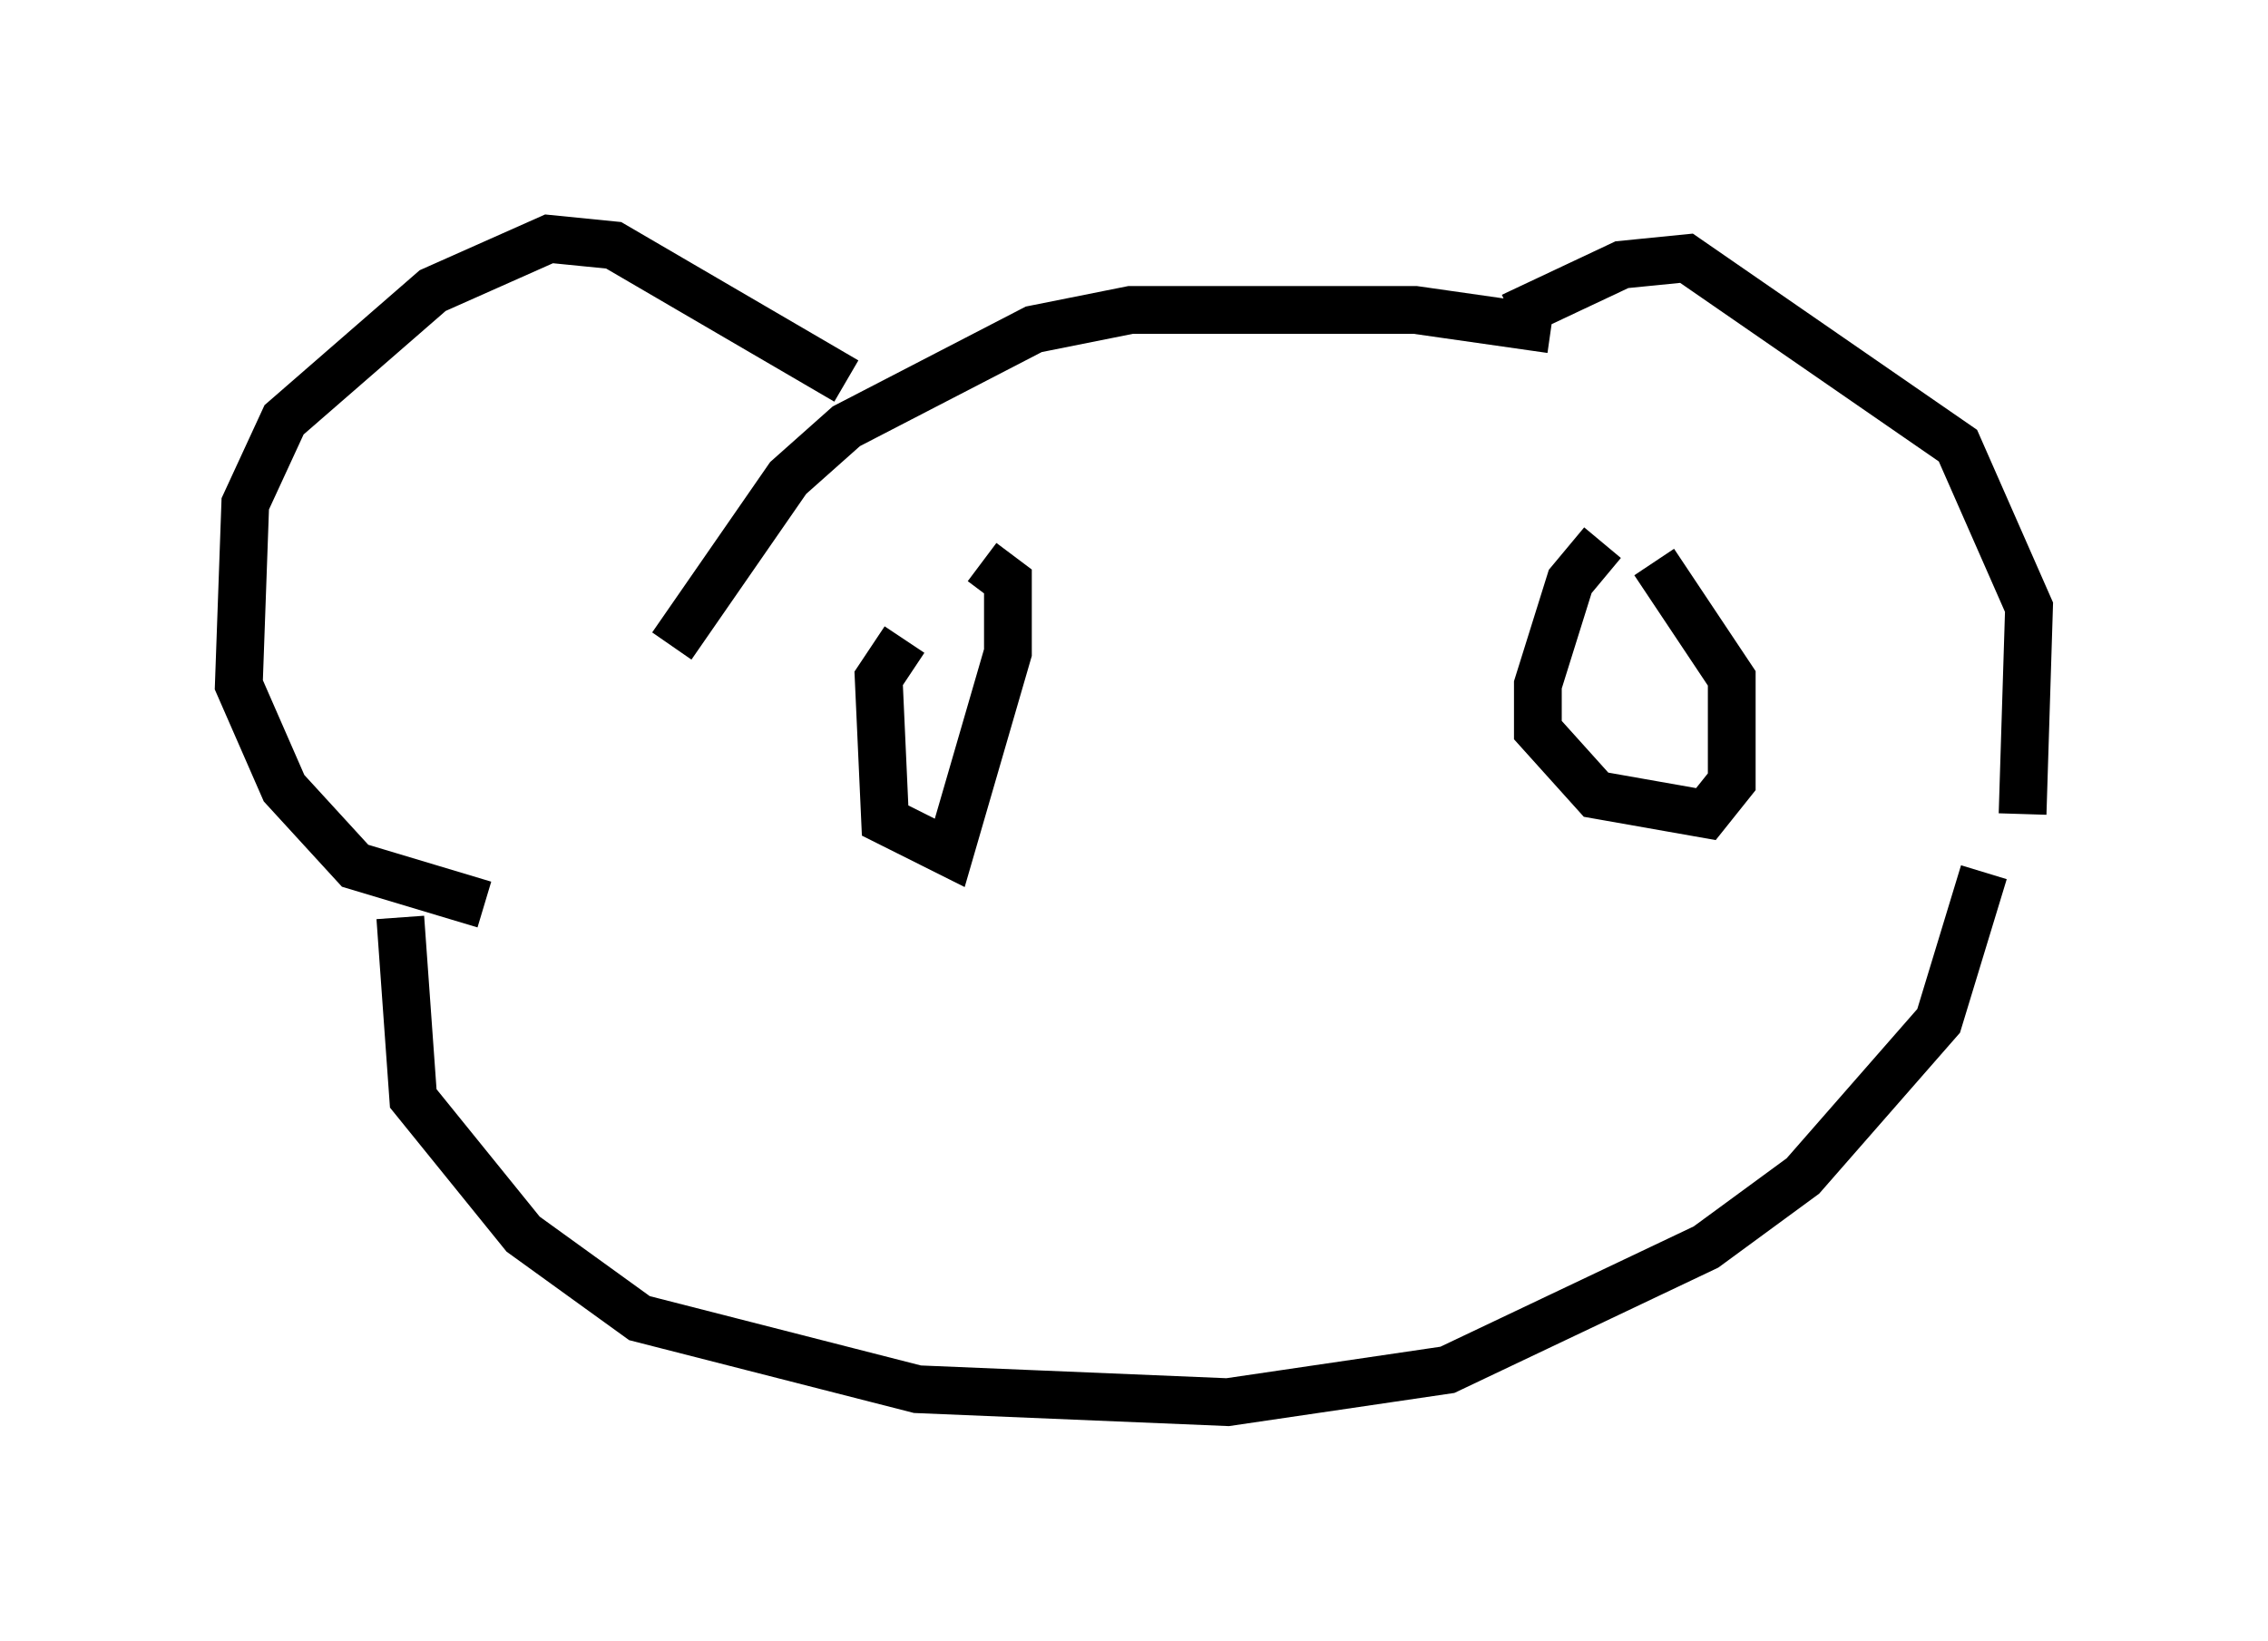 <?xml version="1.0" encoding="utf-8" ?>
<svg baseProfile="full" height="34.357" version="1.1" width="47.483" xmlns="http://www.w3.org/2000/svg" xmlns:ev="http://www.w3.org/2001/xml-events" xmlns:xlink="http://www.w3.org/1999/xlink"><defs /><rect fill="white" height="34.357" width="47.483" x="0" y="0" /><path d="M35.987, 8.248 m-3.518, -1.353 l-2.842, -0.406 -5.954, 0.0 l-2.03, 0.406 -3.924, 2.03 l-1.218, 1.083 -2.436, 3.518 m3.654, -5.548 l-4.871, -2.842 -1.353, -0.135 l-2.436, 1.083 -3.112, 2.706 l-0.812, 1.759 -0.135, 3.789 l0.947, 2.165 1.488, 1.624 l2.706, 0.812 m21.515, -12.314 l2.3, -1.083 1.353, -0.135 l5.683, 3.924 1.488, 3.383 l-0.135, 4.33 m-33.964, 2.165 l0.271, 3.789 2.3, 2.842 l2.436, 1.759 5.819, 1.488 l6.495, 0.271 4.601, -0.677 l5.413, -2.571 2.03, -1.488 l2.842, -3.248 0.947, -3.112 m-22.598, -4.871 l-0.541, 0.812 0.135, 2.977 l1.353, 0.677 1.218, -4.195 l0.0, -1.488 -0.541, -0.406 m12.99, -0.406 l-0.677, 0.812 -0.677, 2.165 l0.0, 0.947 1.218, 1.353 l2.3, 0.406 0.541, -0.677 l0.0, -2.165 -1.624, -2.436 " fill="none" stroke="black" stroke-width="1" /></svg>